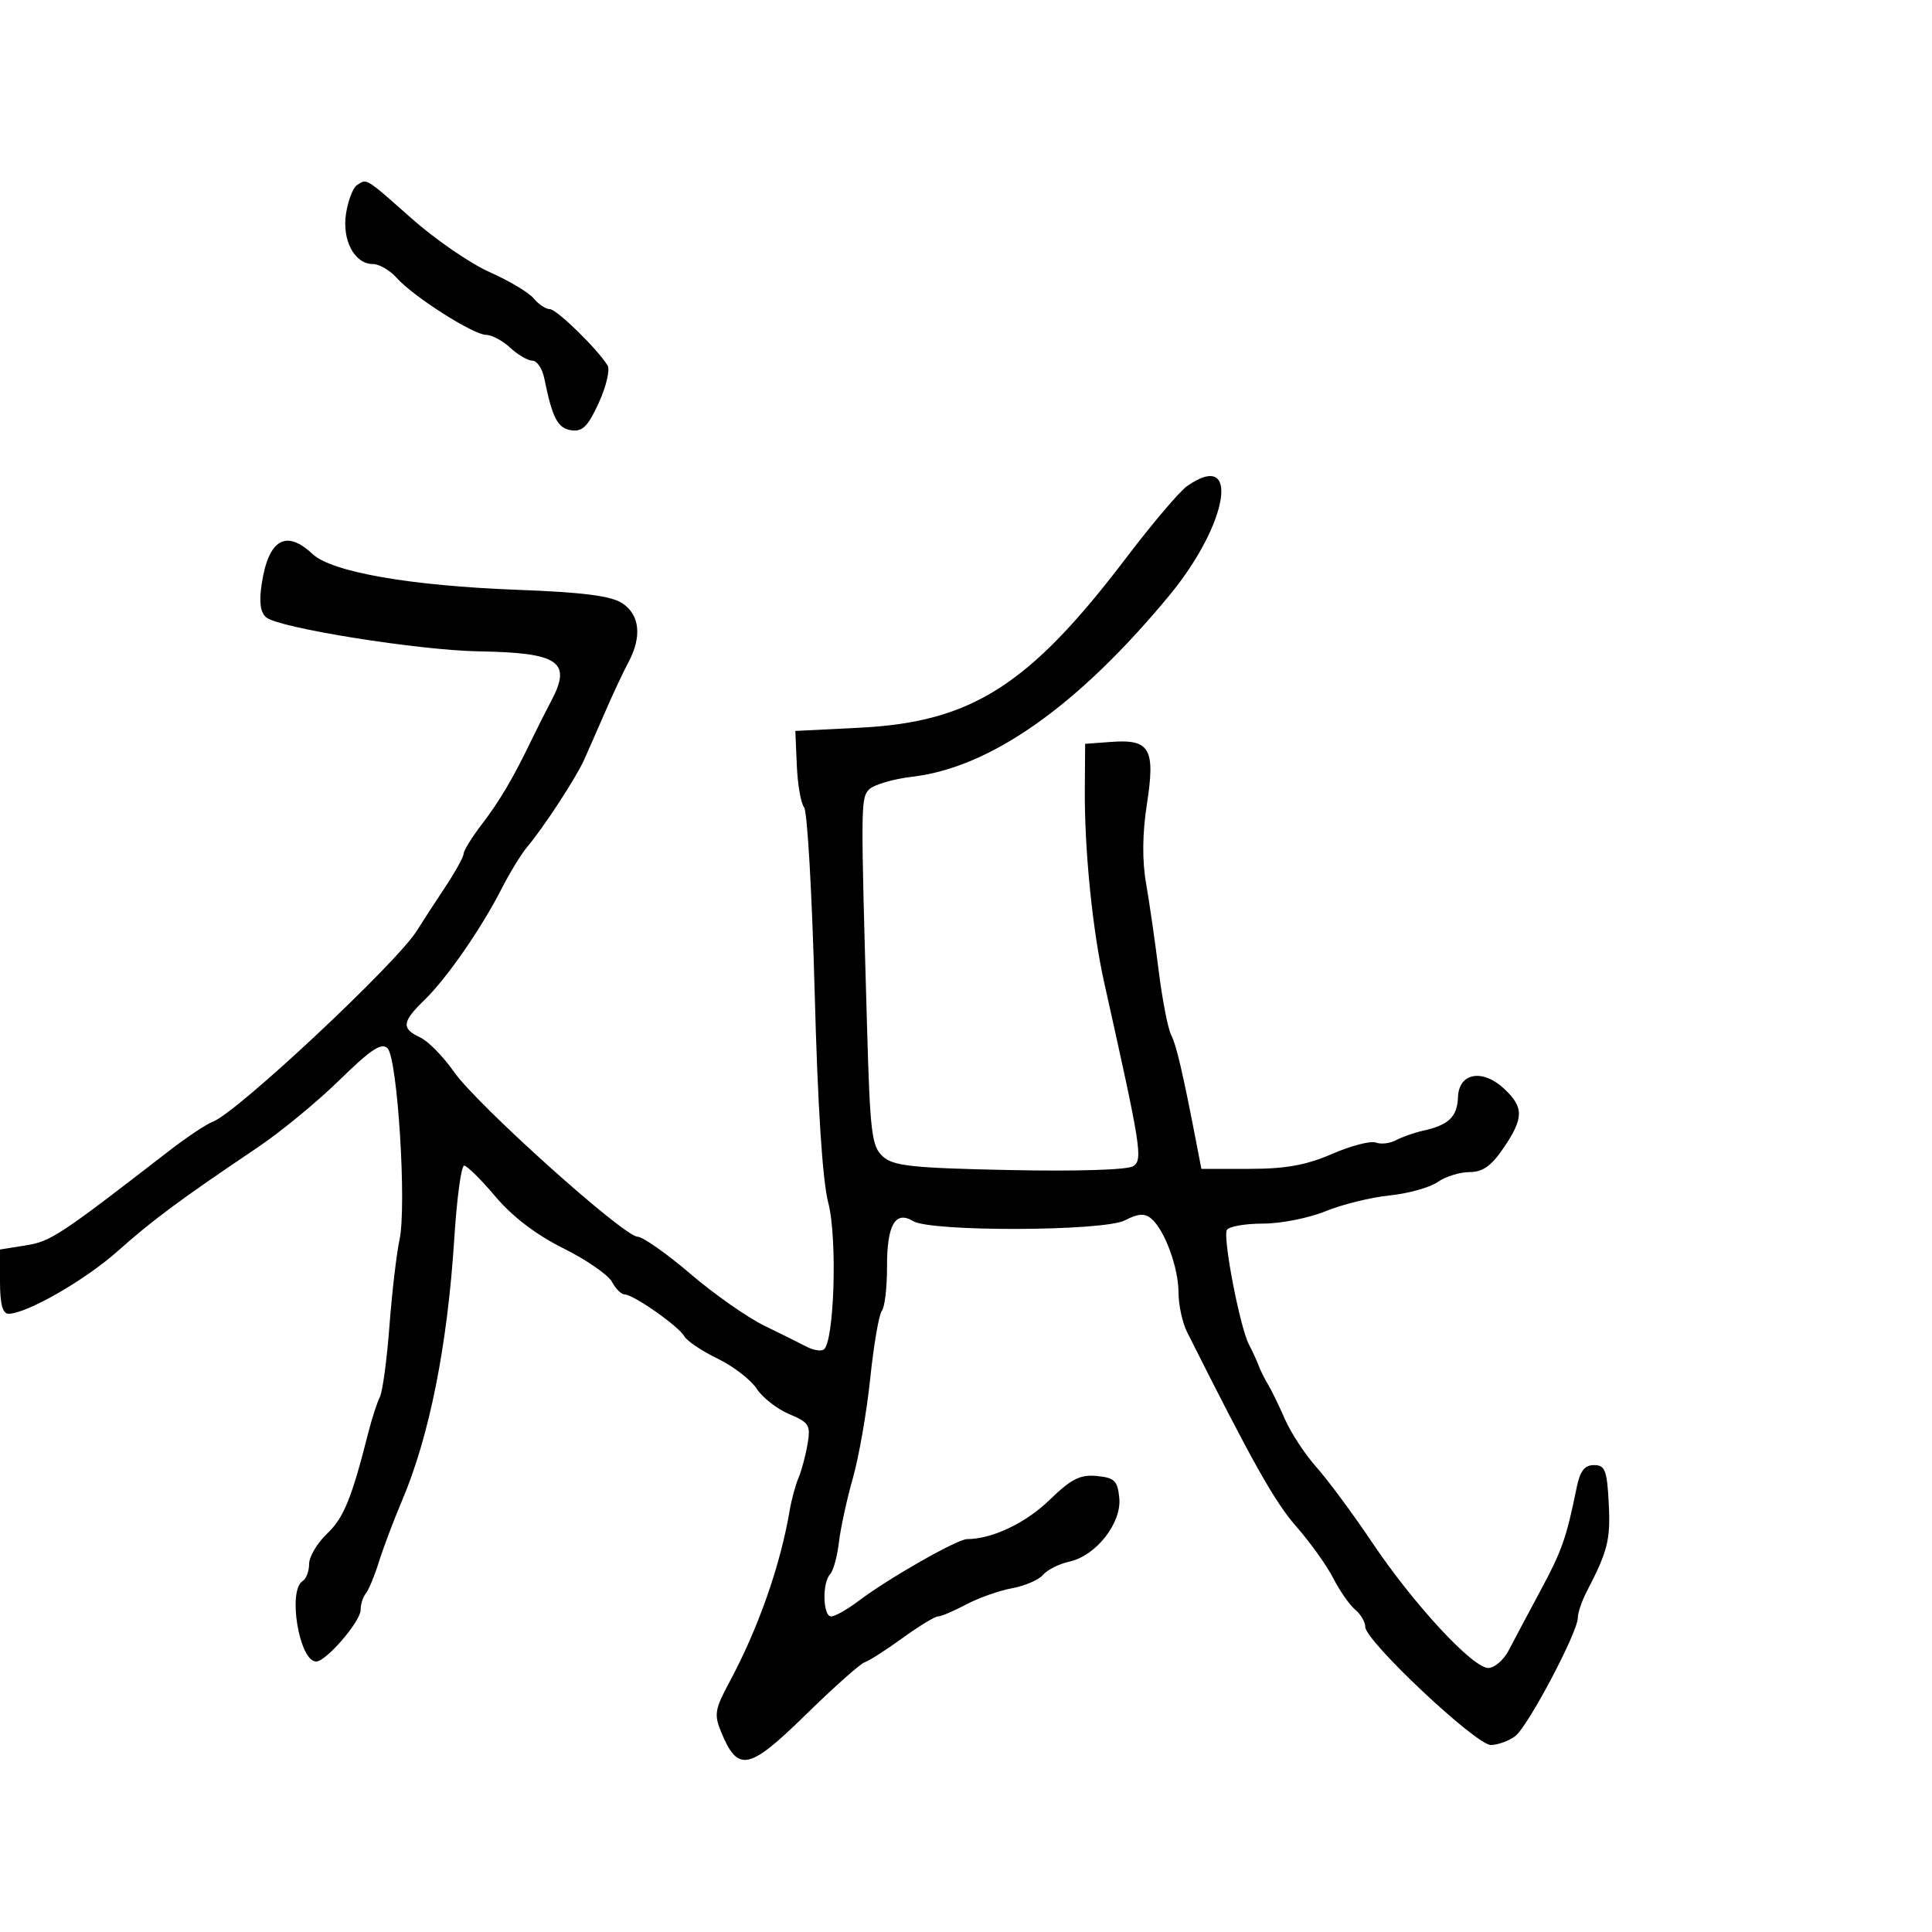 <svg xmlns="http://www.w3.org/2000/svg" width="300" height="300" viewBox="0 0 300 300" version="1.1">
  <defs/>
  <path d="M184.326,75.484 C192.675,69.636 190.783,81.314 181.577,92.456 C167.421,109.586 153.824,119.18 141.68,120.608 C138.566,120.974 135.495,121.903 134.856,122.674 C133.662,124.113 133.656,125.138 134.641,159.667 C135.105,175.938 135.36,178.016 137.083,179.575 C138.722,181.058 141.629,181.37 156.753,181.685 C167.21,181.902 175.103,181.655 175.967,181.084 C177.486,180.079 177.209,178.322 171.481,152.681 C169.634,144.414 168.383,131.956 168.45,122.5 L168.5,115.5 L172.586,115.2 C178.56,114.763 179.422,116.271 178.094,124.834 C177.387,129.388 177.34,133.6 177.956,137.13 C178.472,140.084 179.355,146.198 179.918,150.717 C180.481,155.236 181.355,159.736 181.859,160.717 C182.676,162.305 183.685,166.646 185.874,178 L186.549,181.5 L194.025,181.5 C199.64,181.5 202.831,180.923 206.847,179.18 C209.788,177.905 212.844,177.11 213.637,177.414 C214.43,177.719 215.849,177.552 216.79,177.044 C217.73,176.536 219.625,175.873 221,175.569 C224.958,174.696 226.288,173.41 226.398,170.35 C226.534,166.564 230.221,165.92 233.598,169.092 C236.642,171.952 236.618,173.626 233.464,178.268 C231.571,181.053 230.232,182 228.186,182 C226.679,182 224.452,182.695 223.239,183.545 C222.026,184.395 218.663,185.333 215.766,185.629 C212.87,185.925 208.392,187.03 205.815,188.084 C203.238,189.138 198.877,190 196.124,190 C193.371,190 190.846,190.44 190.514,190.977 C189.833,192.08 192.545,206.162 193.944,208.791 C194.445,209.731 195.109,211.175 195.421,212 C195.732,212.825 196.403,214.175 196.91,215 C197.418,215.825 198.589,218.234 199.513,220.353 C200.436,222.473 202.653,225.848 204.44,227.853 C206.226,229.859 210.103,235.1 213.055,239.5 C219.477,249.072 228.664,259 231.099,259 C232.064,259 233.496,257.762 234.281,256.25 C235.066,254.738 237.28,250.575 239.201,247 C242.545,240.775 243.225,238.84 244.821,231 C245.347,228.416 246.053,227.5 247.517,227.5 C249.238,227.5 249.54,228.287 249.806,233.461 C250.096,239.101 249.664,240.826 246.378,247.154 C245.62,248.614 245,250.444 245,251.22 C245,253.455 237.261,268.084 235.286,269.582 C234.304,270.327 232.6,270.948 231.5,270.963 C229.222,270.993 212,254.799 212,252.628 C212,251.867 211.292,250.657 210.427,249.939 C209.562,249.221 208.033,247.029 207.03,245.067 C206.026,243.105 203.428,239.475 201.257,237 C197.921,233.199 194.442,227 184.332,206.846 C183.599,205.386 183,202.628 183,200.718 C183,196.828 180.823,190.928 178.755,189.212 C177.734,188.364 176.715,188.435 174.671,189.496 C171.375,191.206 144.53,191.297 141.775,189.608 C139.026,187.922 137.712,190.227 137.736,196.693 C137.748,199.887 137.388,202.964 136.937,203.532 C136.486,204.1 135.673,208.825 135.13,214.032 C134.587,219.239 133.376,226.2 132.439,229.5 C131.502,232.8 130.524,237.3 130.265,239.5 C130.007,241.7 129.391,243.927 128.898,244.45 C127.639,245.782 127.774,251 129.067,251 C129.653,251 131.566,249.918 133.317,248.595 C138,245.058 148.631,239.001 150.168,238.994 C154.063,238.978 159.265,236.508 162.961,232.922 C166.34,229.643 167.724,228.941 170.312,229.191 C173.068,229.458 173.541,229.922 173.803,232.61 C174.182,236.504 170.196,241.578 166.042,242.491 C164.445,242.842 162.612,243.763 161.969,244.538 C161.325,245.313 159.157,246.25 157.15,246.62 C155.142,246.99 151.932,248.127 150.015,249.147 C148.098,250.166 146.133,251 145.649,251 C145.164,251 142.683,252.513 140.134,254.362 C137.585,256.211 134.947,257.899 134.272,258.112 C133.596,258.325 129.453,262.014 125.065,266.308 C116.291,274.896 114.587,275.247 112,268.999 C110.857,266.241 110.988,265.433 113.258,261.211 C117.747,252.863 121.175,243.091 122.629,234.5 C122.908,232.85 123.519,230.6 123.987,229.5 C124.455,228.4 125.088,226.039 125.393,224.253 C125.899,221.298 125.643,220.878 122.552,219.586 C120.684,218.806 118.408,217.027 117.495,215.633 C116.582,214.239 113.846,212.136 111.417,210.96 C108.987,209.784 106.662,208.22 106.25,207.485 C105.376,205.927 98.341,201 96.991,201 C96.485,201 95.597,200.115 95.018,199.034 C94.44,197.953 91.044,195.614 87.473,193.837 C83.259,191.74 79.559,188.92 76.931,185.803 C74.703,183.161 72.516,181 72.069,181 C71.623,181 70.937,186.063 70.545,192.25 C69.491,208.91 66.693,222.963 62.434,233 C61.15,236.025 59.536,240.3 58.846,242.5 C58.156,244.7 57.234,246.927 56.796,247.45 C56.358,247.972 56,249.11 56,249.977 C56,251.774 50.639,258 49.092,258 C46.471,258 44.625,246.968 47,245.5 C47.55,245.16 48,243.964 48,242.842 C48,241.72 49.253,239.609 50.785,238.151 C53.374,235.686 54.588,232.716 57.18,222.5 C57.738,220.3 58.546,217.807 58.975,216.96 C59.404,216.113 60.075,211.163 60.467,205.96 C60.859,200.757 61.566,194.698 62.039,192.495 C63.169,187.231 61.731,164.331 60.172,162.772 C59.248,161.848 57.574,162.955 52.739,167.69 C49.308,171.052 43.575,175.77 40,178.176 C28.041,186.223 23.661,189.468 18.295,194.256 C13.223,198.782 4.129,204 1.313,204 C0.405,204 0,202.463 0,199.012 L0,194.024 L4.025,193.38 C7.892,192.762 9.234,191.876 26.299,178.672 C29.02,176.567 32.063,174.542 33.062,174.172 C36.779,172.797 61.692,149.463 64.742,144.5 C65.418,143.4 67.32,140.475 68.967,138 C70.615,135.525 71.972,133.092 71.982,132.594 C71.992,132.096 73.236,130.071 74.746,128.094 C77.601,124.357 79.619,120.946 82.489,115 C83.419,113.075 84.814,110.306 85.59,108.846 C88.835,102.739 86.813,101.352 74.361,101.142 C65.034,100.984 43.332,97.521 41.347,95.873 C40.42,95.104 40.206,93.506 40.643,90.633 C41.691,83.759 44.414,82.161 48.517,86.016 C51.513,88.831 63.667,90.957 80.369,91.587 C90.548,91.971 94.872,92.525 96.619,93.67 C99.354,95.462 99.709,98.868 97.577,102.846 C96.795,104.306 95.179,107.75 93.987,110.5 C92.795,113.25 91.312,116.625 90.692,118 C89.416,120.829 84.411,128.491 81.872,131.5 C80.944,132.6 79.152,135.525 77.89,138 C74.733,144.191 69.355,151.944 65.891,155.301 C62.411,158.672 62.295,159.714 65.25,161.092 C66.487,161.669 68.85,164.077 70.5,166.444 C74.048,171.533 96.823,191.985 98.996,192.033 C99.823,192.051 103.506,194.639 107.18,197.783 C110.854,200.927 116.029,204.558 118.68,205.851 C121.331,207.144 124.306,208.622 125.291,209.135 C126.276,209.648 127.445,209.843 127.891,209.568 C129.539,208.549 130.056,192.313 128.617,186.786 C127.711,183.31 126.976,171.925 126.499,153.981 C126.097,138.866 125.361,125.992 124.863,125.372 C124.365,124.752 123.855,121.827 123.729,118.872 L123.5,113.5 L133.5,112.999 C150.885,112.128 159.822,106.434 174.854,86.648 C178.898,81.324 183.161,76.3 184.326,75.484 Z M55.405,28.765 C55.808,28.495 56.088,28.28 56.399,28.215 C57.315,28.023 58.504,29.128 63.913,33.923 C67.587,37.18 73.047,40.932 76.047,42.261 C79.046,43.59 82.118,45.424 82.872,46.338 C83.627,47.252 84.752,48.001 85.372,48.002 C86.433,48.003 92.739,54.151 94.345,56.749 C94.748,57.402 94.137,60.004 92.986,62.531 C91.315,66.198 90.454,67.062 88.717,66.813 C86.592,66.507 85.765,64.92 84.518,58.75 C84.212,57.237 83.38,56 82.67,56 C81.959,56 80.411,55.1 79.23,54 C78.05,52.9 76.368,52 75.494,52 C73.518,52 64.165,46.042 61.595,43.146 C60.547,41.966 58.885,41 57.902,41 C55.046,41 53.08,37.294 53.735,33.142 C54.051,31.139 54.802,29.169 55.405,28.765 Z"/>
</svg>

